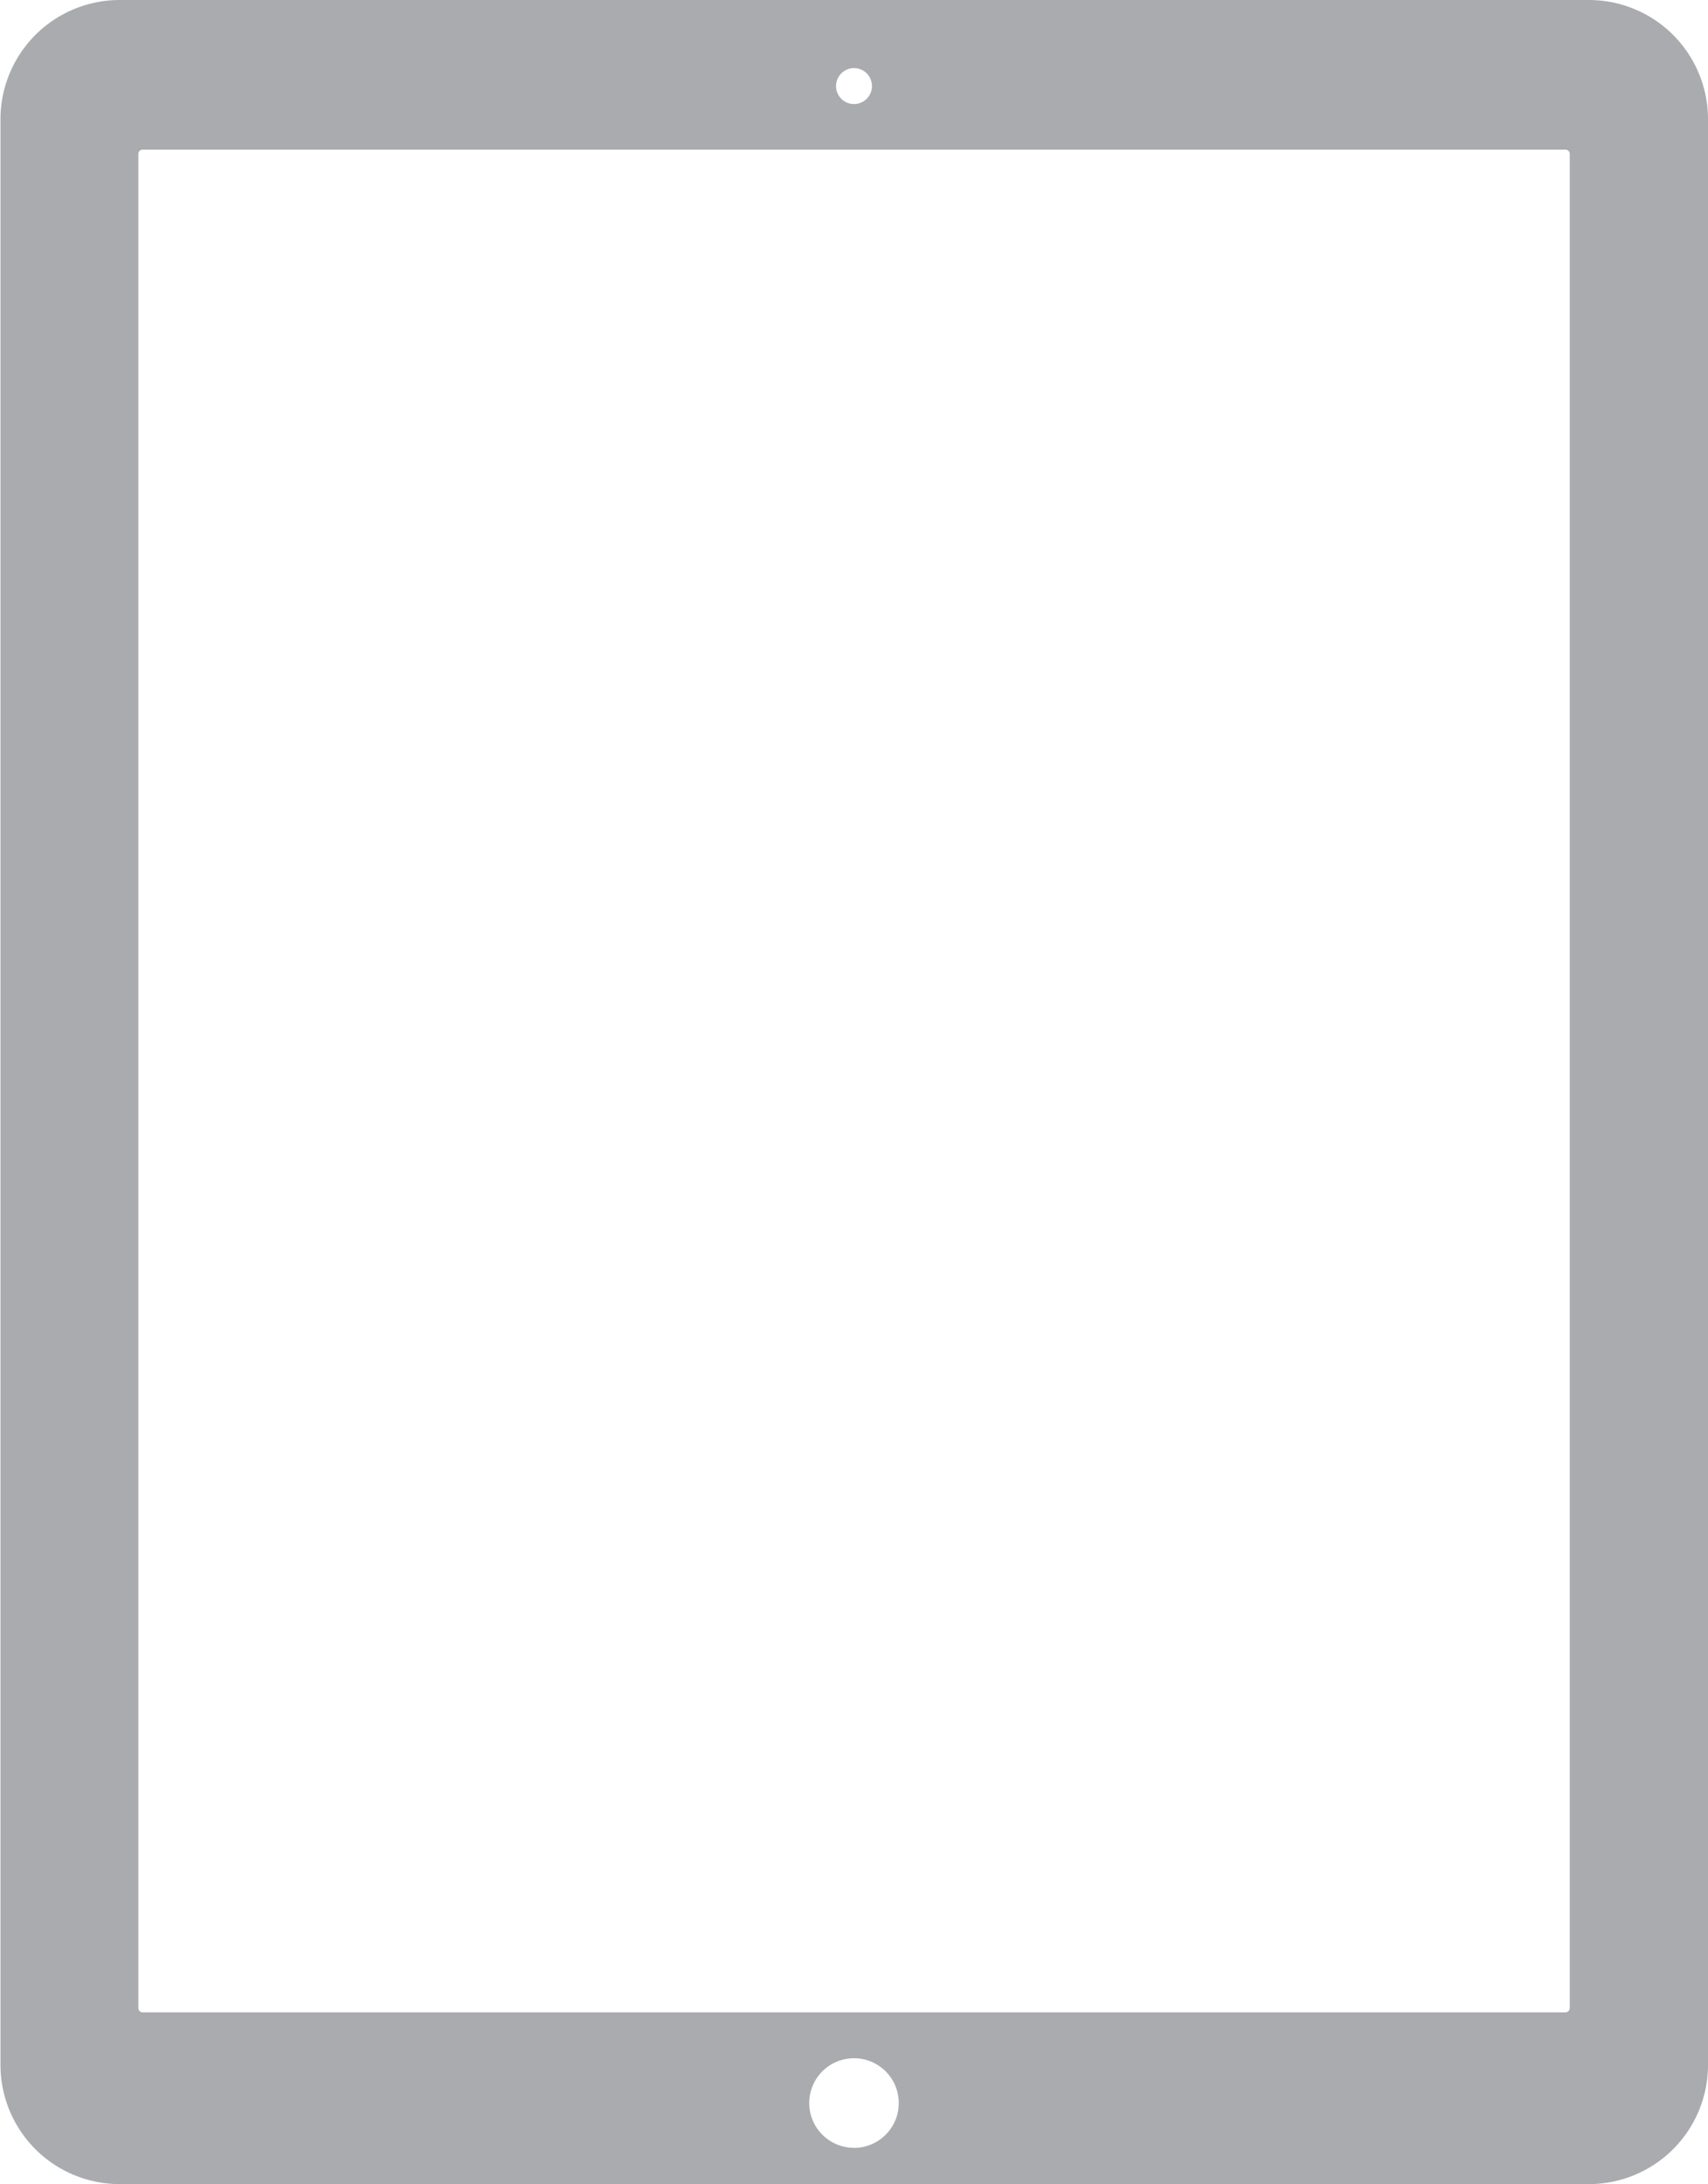 <svg xmlns="http://www.w3.org/2000/svg" viewBox="1959.247 1179 18.16 23.217"><defs><style>.a{fill:#282d37;opacity:0.4;}</style></defs><g transform="translate(1353 1170.313)"><path class="a" d="M32.089,5H16.462A1.268,1.268,0,0,0,15.2,6.266V26.951a1.268,1.268,0,0,0,1.267,1.266H32.089a1.267,1.267,0,0,0,1.266-1.266V6.266A1.267,1.267,0,0,0,32.089,5Zm-7.814.724a.191.191,0,1,1-.191.19A.191.191,0,0,1,24.275,5.724Zm0,22.107a.476.476,0,1,1,.476-.476A.477.477,0,0,1,24.275,27.832Zm7.61-1.485a.046.046,0,0,1-.046.045H16.711a.046.046,0,0,1-.045-.045V6.636a.045.045,0,0,1,.045-.045H31.839a.045.045,0,0,1,.046.045Z" transform="translate(591.052 3.687)"/></g></svg>